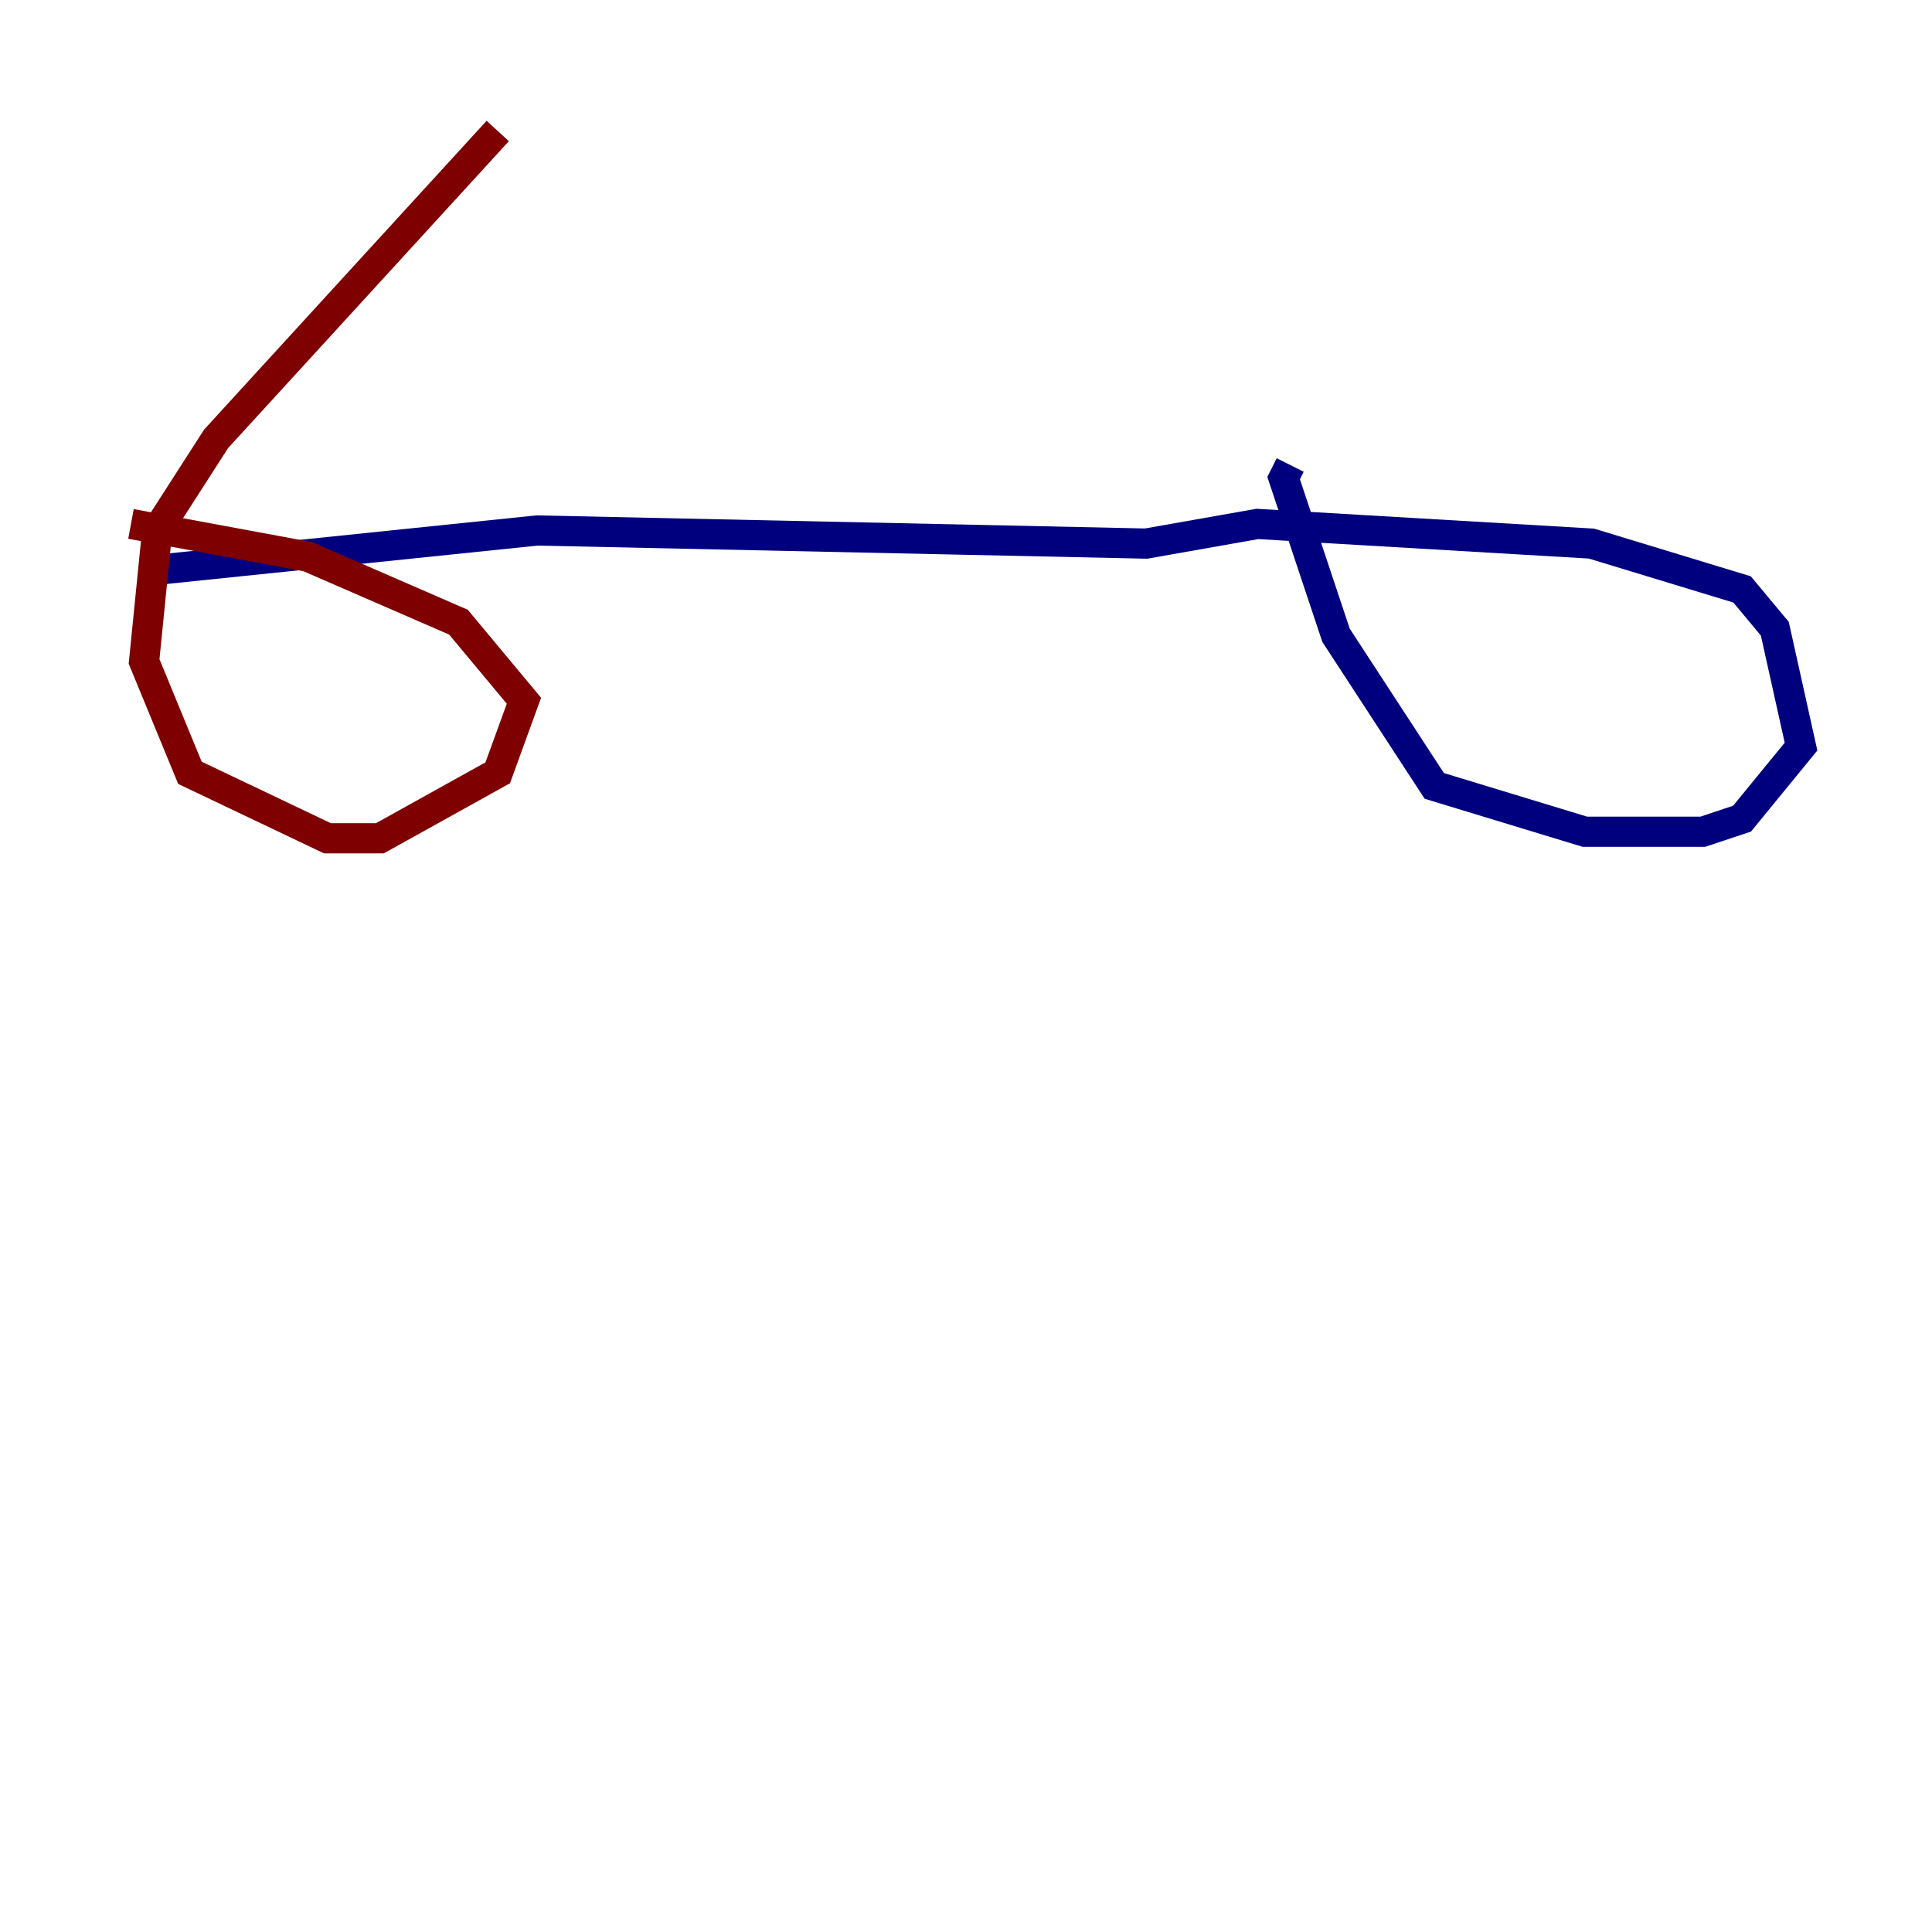 <?xml version="1.0" encoding="utf-8" ?>
<svg baseProfile="tiny" height="128" version="1.2" viewBox="0,0,128,128" width="128" xmlns="http://www.w3.org/2000/svg" xmlns:ev="http://www.w3.org/2001/xml-events" xmlns:xlink="http://www.w3.org/1999/xlink"><defs /><polyline fill="none" points="10.414,37.749 35.58,35.146 75.932,36.014 83.308,34.712 105.437,36.014 115.417,39.051 117.586,41.654 119.322,49.464 115.417,54.237 112.814,55.105 105.003,55.105 95.024,52.068 88.515,42.088 85.044,31.675 85.478,30.807" stroke="#00007f" stroke-width="2" /><polyline fill="none" points="8.678,34.712 20.393,36.881 30.373,41.22 34.712,46.427 32.976,51.2 25.166,55.539 21.695,55.539 12.583,51.2 9.546,43.824 10.414,35.146 14.319,29.071 32.976,8.678" stroke="#7f0000" stroke-width="2" /></svg>